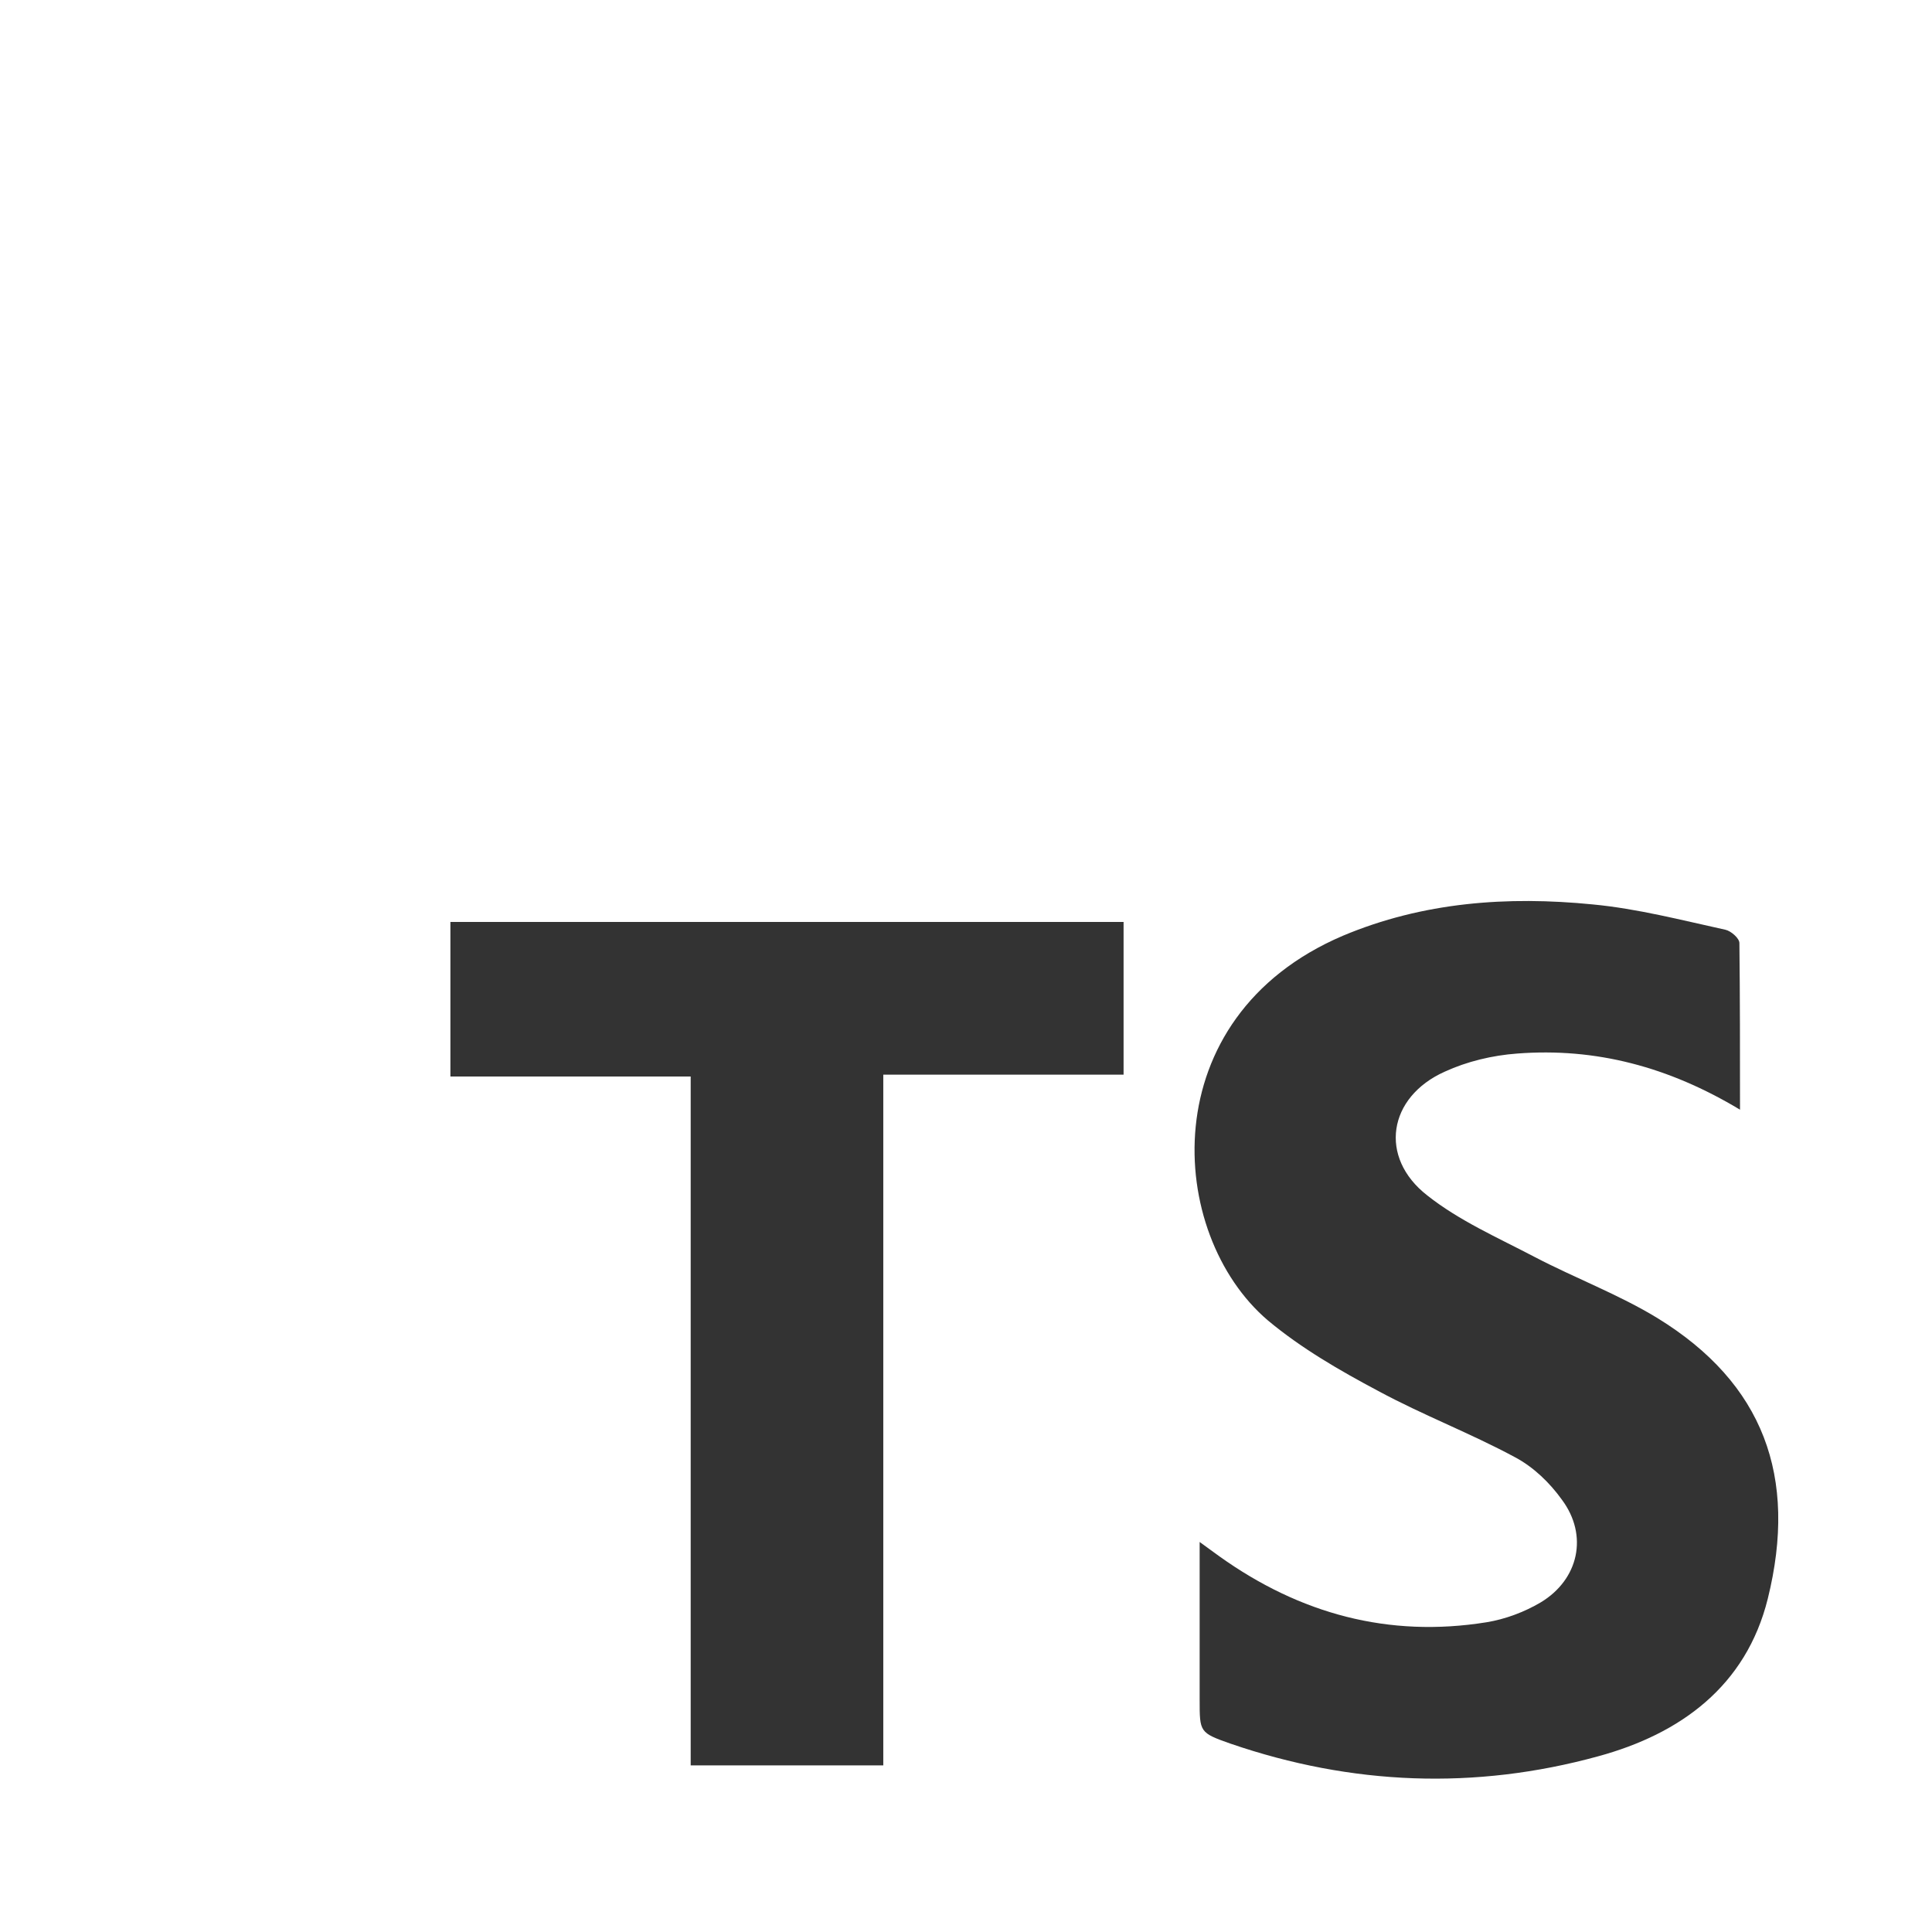 <?xml version="1.0" encoding="utf-8"?>
<!-- Generator: Adobe Illustrator 25.0.1, SVG Export Plug-In . SVG Version: 6.00 Build 0)  -->
<svg version="1.1" id="Laag_2" xmlns="http://www.w3.org/2000/svg" xmlns:xlink="http://www.w3.org/1999/xlink" x="0px" y="0px"
	 viewBox="0 0 32 32" style="enable-background:new 0 0 32 32;" xml:space="preserve">
<rect x="0" y="0" width="32" height="32" fill="#333333" stroke="none"/>
<style type="text/css">
	.st0{fill:#FFFFFF;}
</style>
<path class="st0" d="M0,0v32h32V0H0z M18.61,17.8h-3.98v11.44h-3.19V17.83H7.46v-2.56h11.15V17.8z M29.28,26.48
	c-0.36,1.45-1.45,2.24-2.81,2.61c-2.04,0.56-4.08,0.48-6.09-0.21c-0.51-0.18-0.51-0.19-0.51-0.72v-2.62
	c0.14,0.1,0.23,0.17,0.33,0.24c1.33,0.95,2.8,1.35,4.42,1.09c0.31-0.05,0.63-0.17,0.9-0.33c0.63-0.38,0.79-1.11,0.35-1.7
	c-0.2-0.28-0.47-0.54-0.77-0.7c-0.74-0.4-1.53-0.7-2.27-1.1c-0.64-0.34-1.28-0.71-1.83-1.17c-1.68-1.43-1.92-5.02,1.24-6.37
	c1.33-0.56,2.73-0.66,4.14-0.52c0.74,0.07,1.47,0.26,2.2,0.42c0.09,0.02,0.23,0.14,0.23,0.22c0.01,0.9,0.01,1.81,0.01,2.76
	c-1.18-0.71-2.39-1.03-3.69-0.93c-0.41,0.03-0.83,0.13-1.2,0.3c-0.94,0.42-1.1,1.42-0.29,2.05c0.53,0.42,1.17,0.7,1.78,1.02
	c0.67,0.35,1.39,0.62,2.03,1.01C29.21,22.91,29.78,24.46,29.28,26.48z"/>
</svg>
